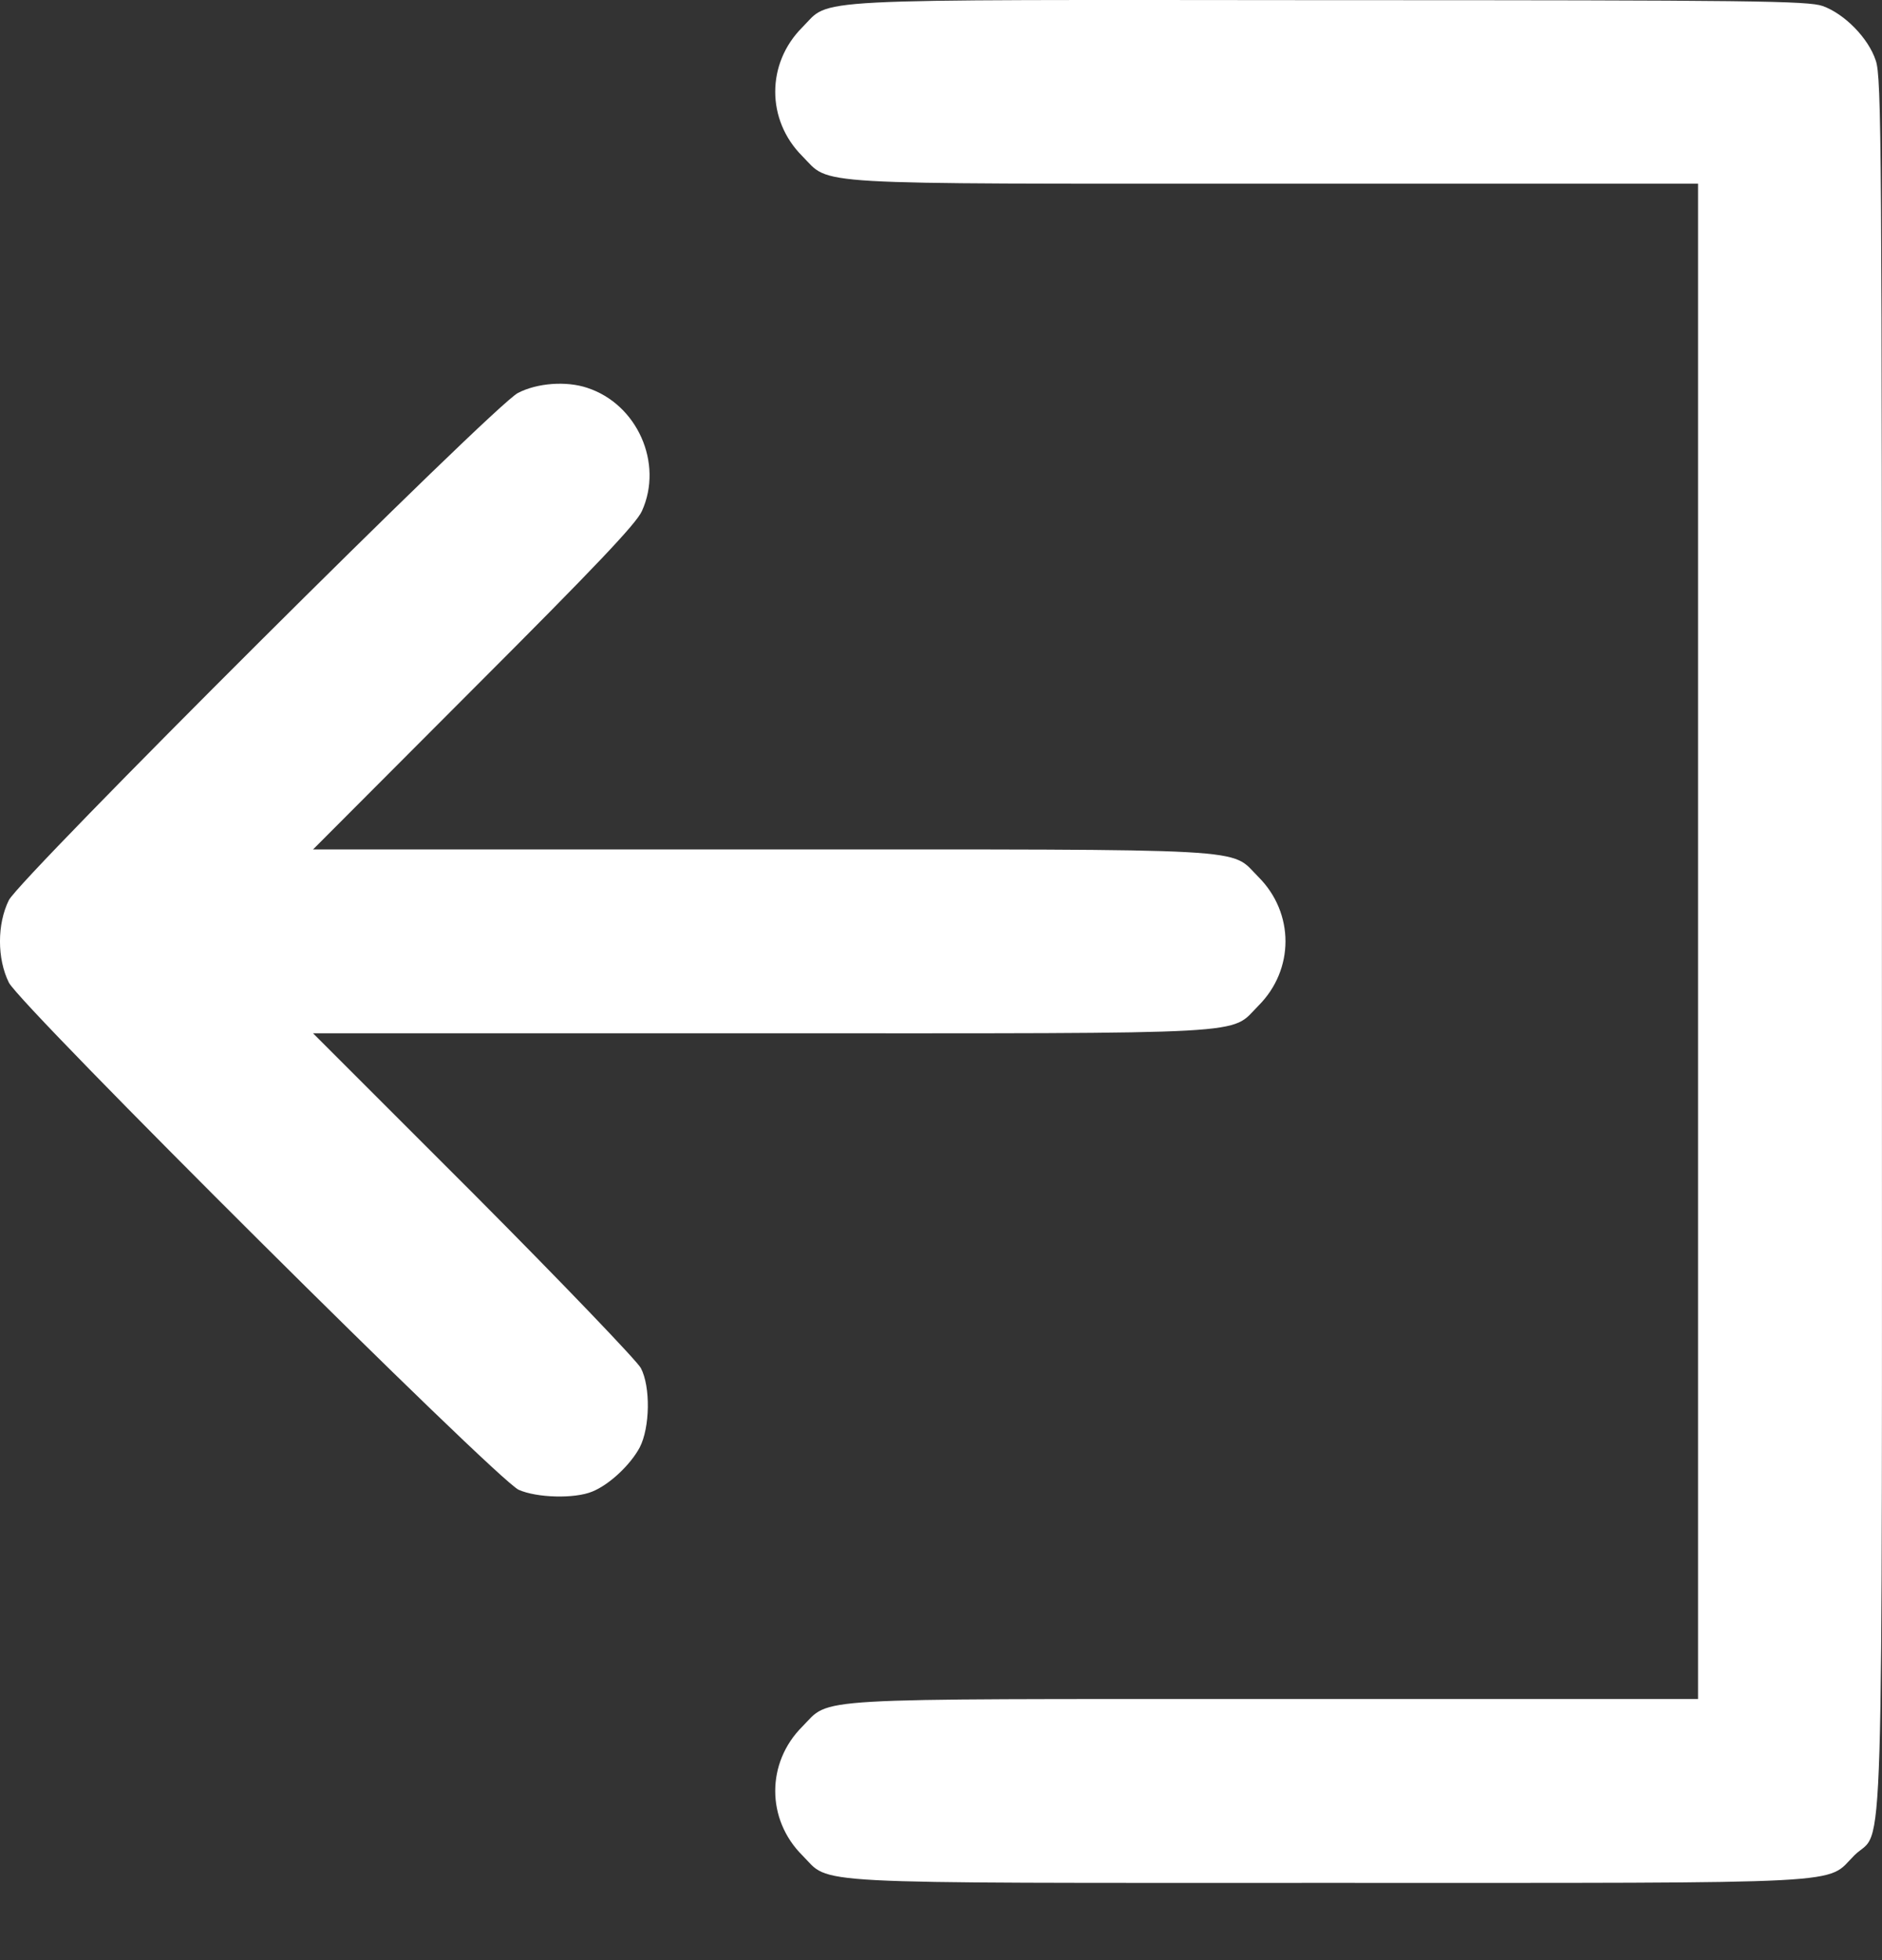 <svg width="24" height="25" viewBox="0 0 24 25" fill="none" xmlns="http://www.w3.org/2000/svg">
    <rect x="0" y="0" width="24" height="25" fill="#333333" stroke="none"/>
    <path
        d="M23.244 0.077C23.521 0.176 23.826 0.485 23.92 0.771C23.995 0.982 23.999 1.883 23.999 12.006C23.999 24.358 24.032 23.284 23.648 23.663C23.272 24.039 23.746 24.015 16.939 24.015C10.133 24.015 10.606 24.039 10.231 23.663C9.771 23.204 9.771 22.481 10.231 22.022C10.602 21.646 10.212 21.67 16.268 21.67H21.654V12.006V2.343H16.268C10.212 2.343 10.602 2.366 10.231 1.991C9.771 1.531 9.771 0.809 10.231 0.349C10.606 -0.026 10.128 -0.003 16.958 0.002C22.339 0.002 23.061 0.011 23.244 0.077Z"
        fill="white" />
    <path
        d="M7.487 4.946C8.125 5.153 8.463 5.908 8.186 6.518C8.116 6.677 7.59 7.231 6.042 8.779L3.992 10.834H9.696C16.104 10.834 15.673 10.81 16.048 11.185C16.508 11.645 16.508 12.367 16.048 12.827C15.673 13.203 16.104 13.179 9.696 13.179H3.992L6.042 15.229C7.168 16.36 8.125 17.359 8.172 17.448C8.298 17.687 8.289 18.208 8.158 18.461C8.04 18.682 7.773 18.935 7.553 19.024C7.327 19.118 6.844 19.104 6.614 19.001C6.328 18.869 0.263 12.832 0.113 12.532C-0.038 12.227 -0.038 11.786 0.113 11.481C0.253 11.199 6.305 5.162 6.605 5.012C6.849 4.885 7.22 4.857 7.487 4.946Z"
        fill="white" />
</svg>
